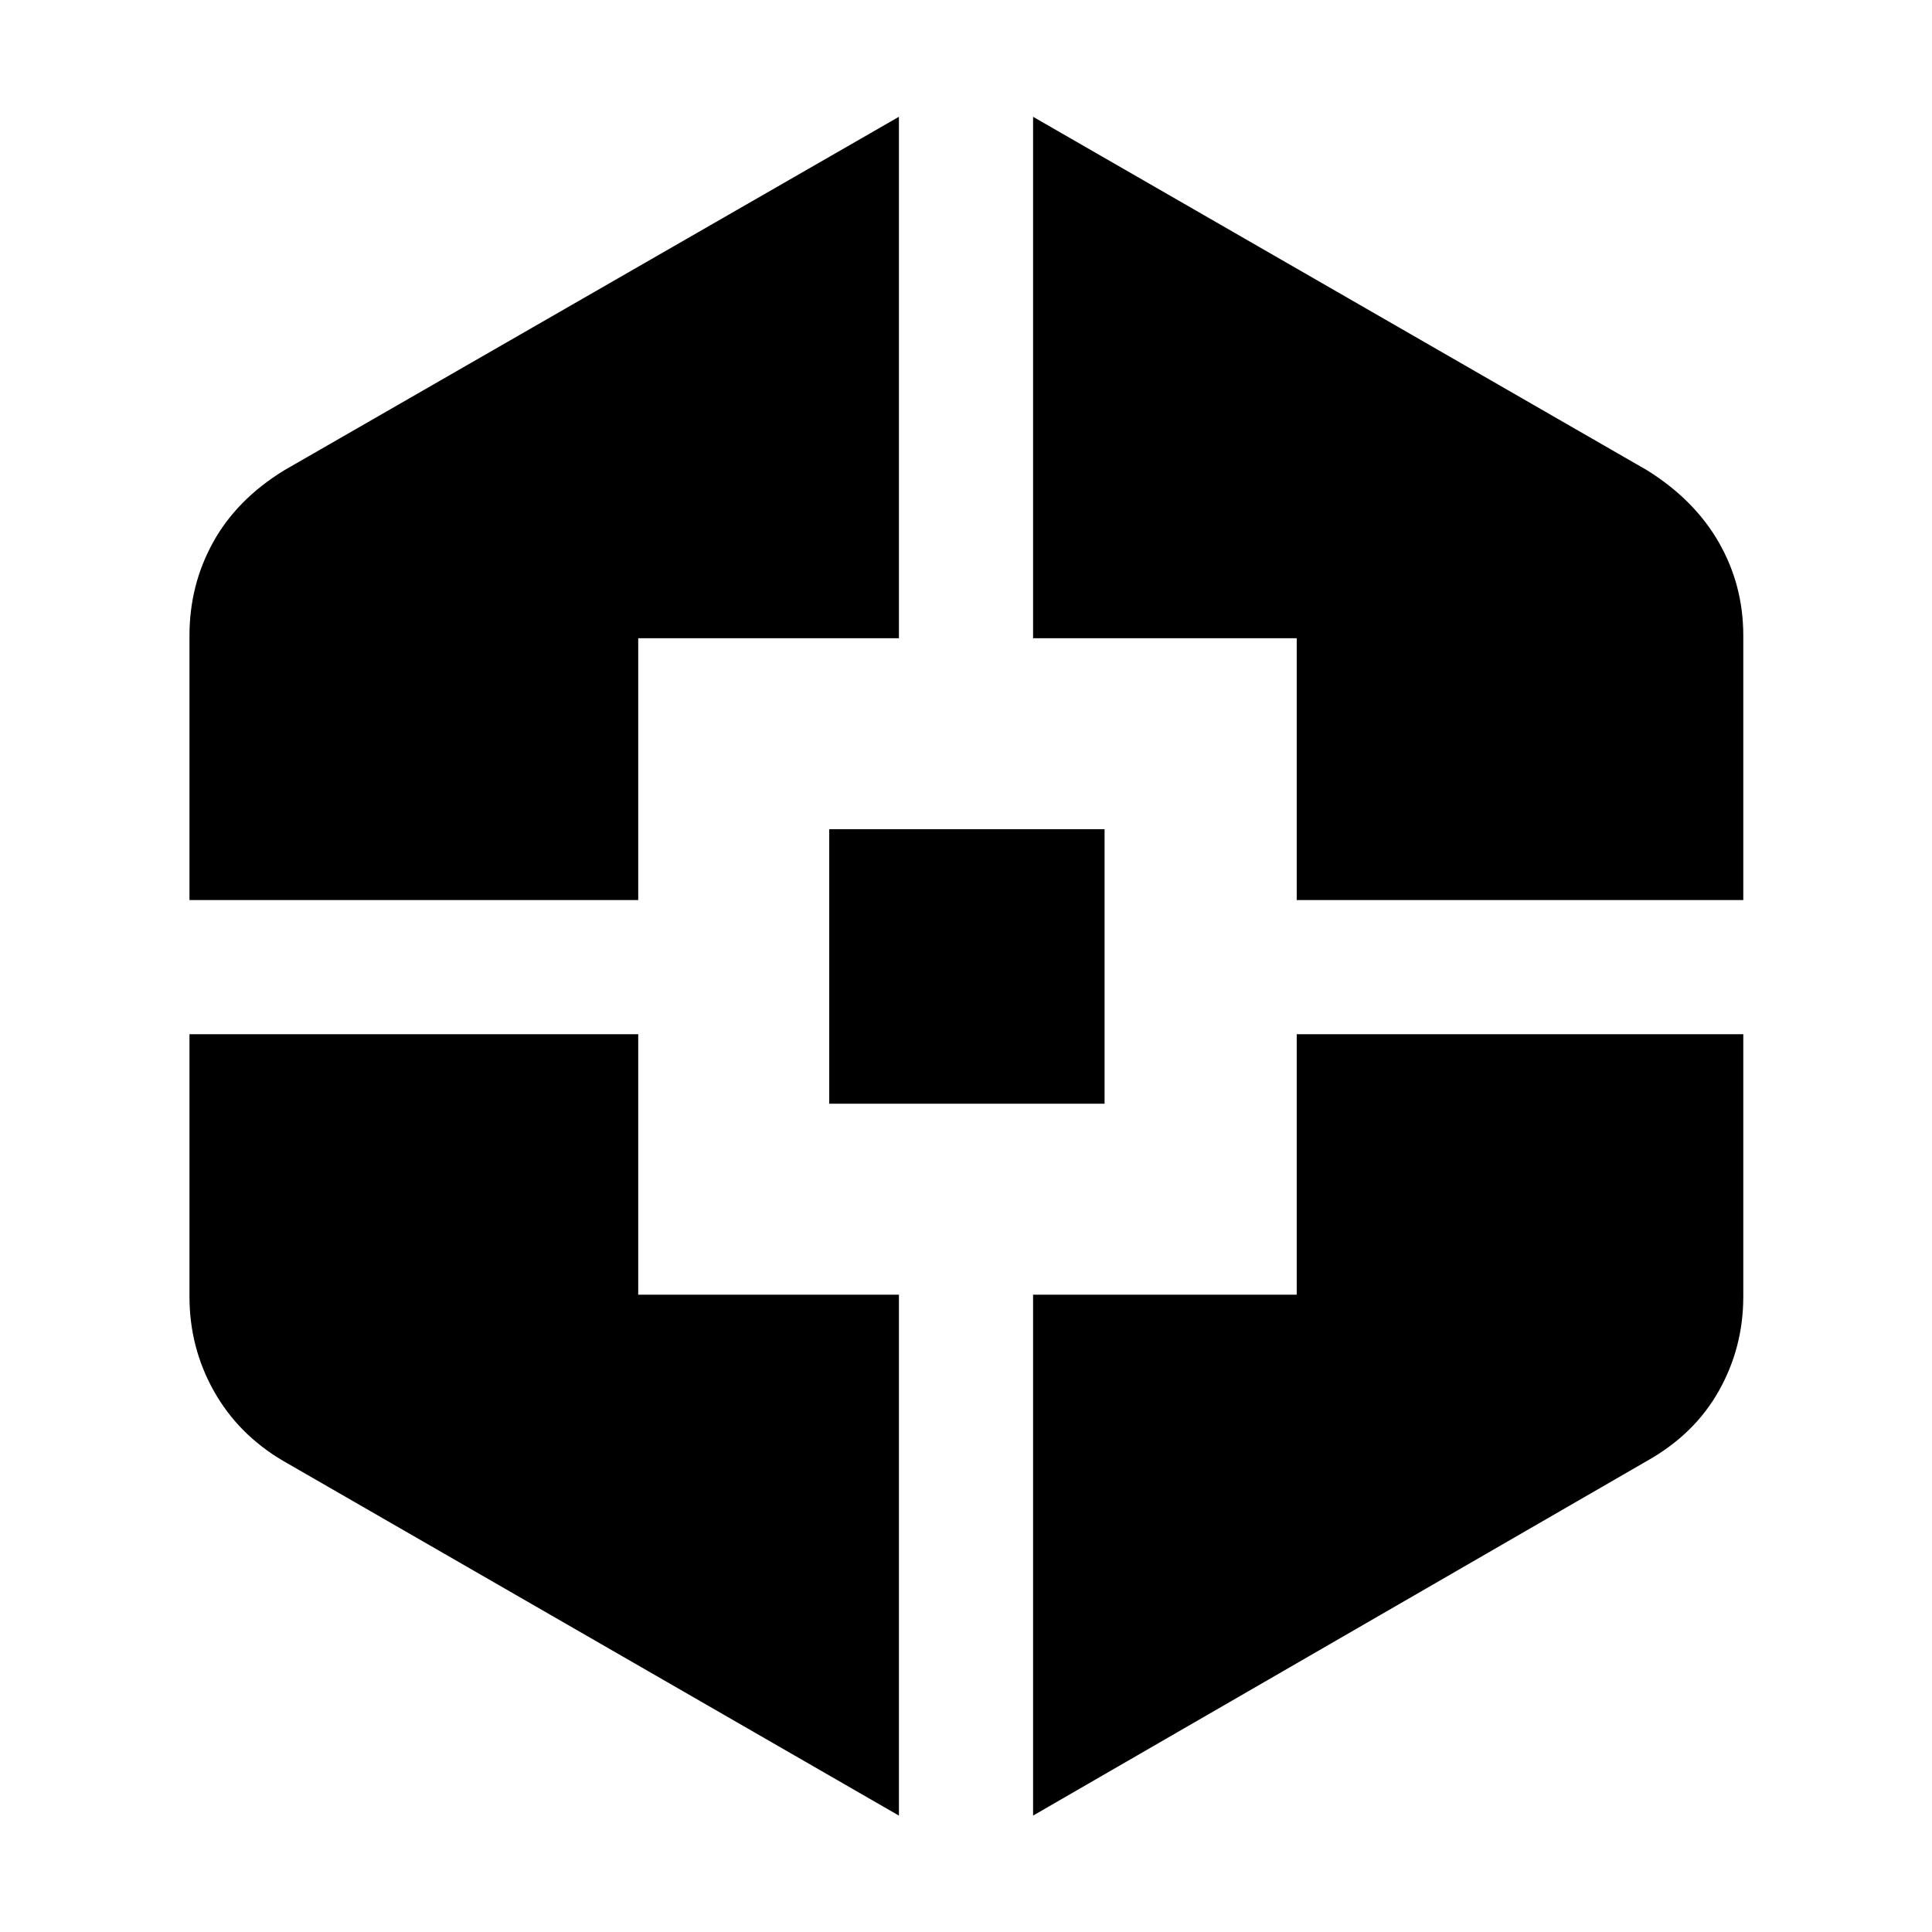 <svg xmlns="http://www.w3.org/2000/svg" height="40" viewBox="0 -960 960 960" width="40"><path d="m446.67-57.84-306.1-176.33q-22.25-13.12-34.34-34.7-12.08-21.59-12.08-46.81V-446.1h222.98v129.43h129.54v258.83ZM94.15-512.77v-131.42q0-25.14 11.76-46.39t35.22-35.68l305.54-175.71v259.1H317.13v130.1H94.15Zm317.89 101.19v-136.38h136.81v136.38H412.04ZM513.33-57.84v-258.83h131V-446.1h221.9v130.42q0 25.18-12.11 46.74-12.12 21.56-35.58 34.77L513.33-57.84Zm131-454.93v-130.1h-131v-259.1l305.21 175.71q23.46 14.68 35.58 35.85 12.11 21.17 12.11 46.22v131.42h-221.9Z"/></svg>